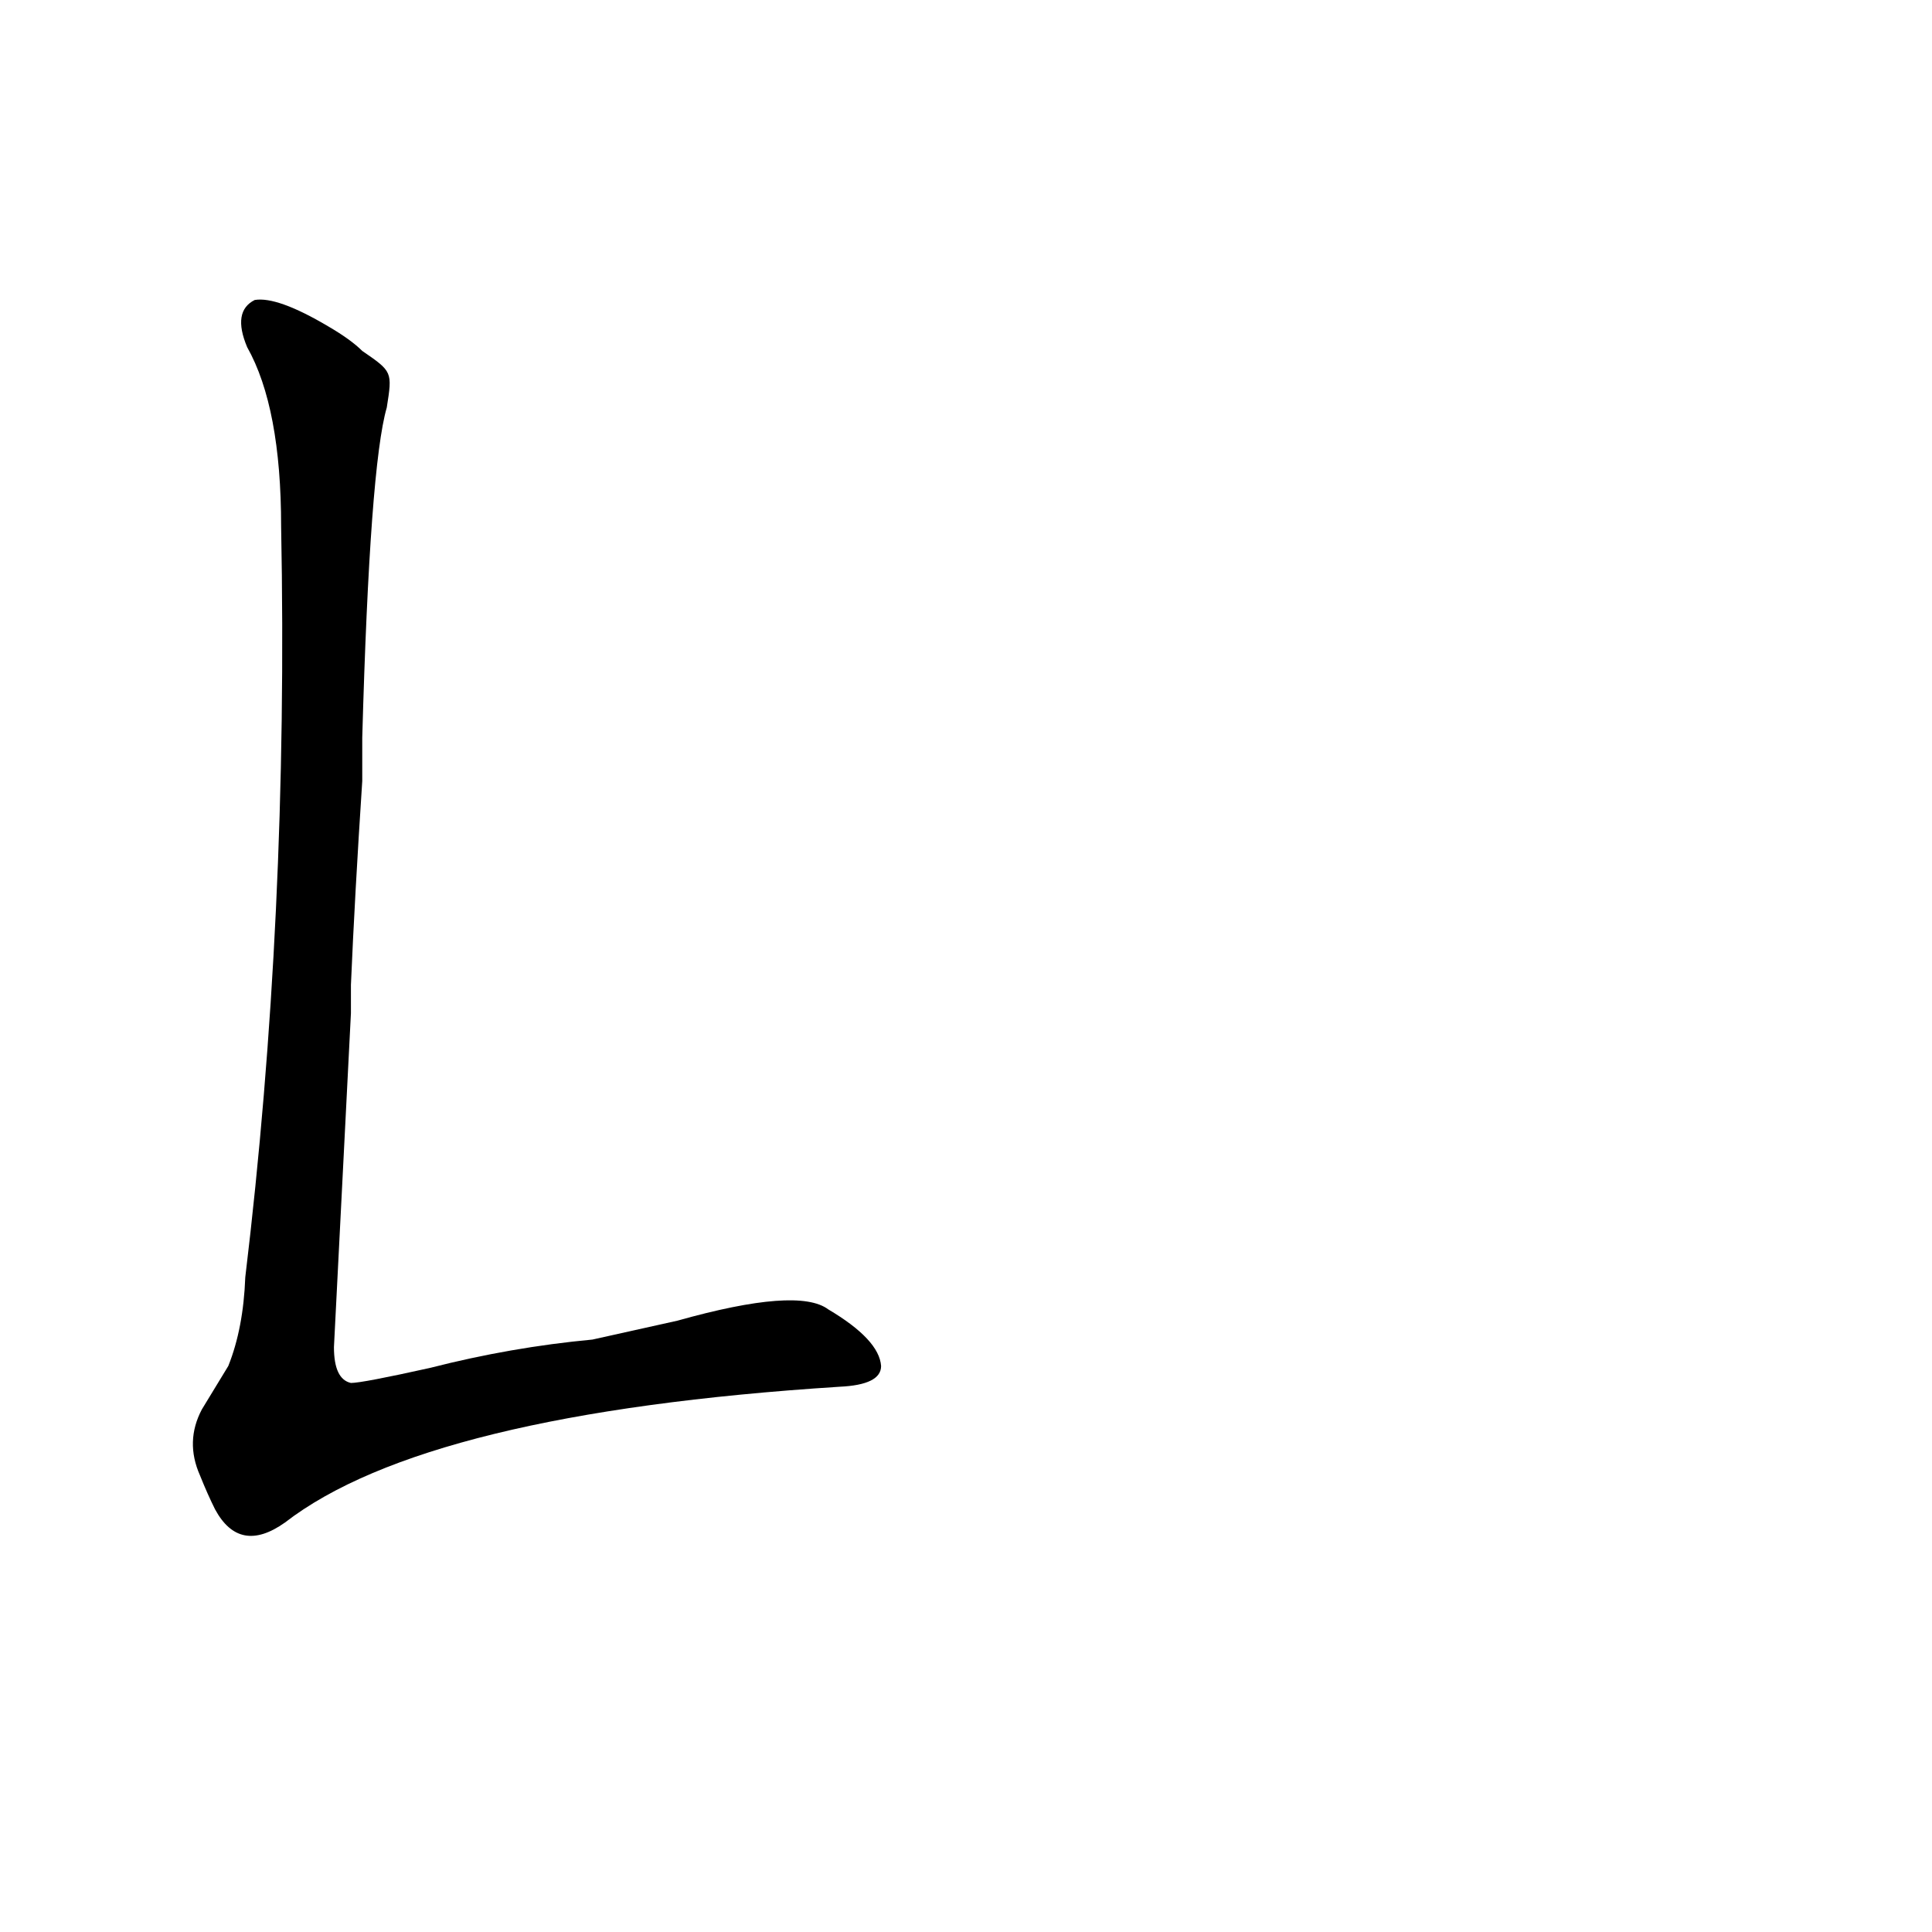 <?xml version='1.0' encoding='utf-8'?>
<svg xmlns="http://www.w3.org/2000/svg" version="1.1" viewBox="0 0 1024 1024"><g transform="scale(1, -1) translate(0, -900)"><path d="M 192 714 Q 186 720 174 727 Q 147 743 135 741 Q 123 735 131 716 Q 149 684 149 621 Q 153 414 130 223 Q 129 196 121 176 L 107 153 Q 98 136 106 118 Q 110 108 114 100 Q 127 76 151 93 Q 226 151 445 165 Q 467 166 467 176 Q 466 190 439 206 Q 423 218 359 200 L 314 190 Q 271 186 228 175 Q 192 167 186 167 Q 177 169 177 186 L 186 363 L 186 378 Q 188 425 192 486 L 192 509 Q 196 653 205 684 C 208 703 208 703 192 714 Z" fill="black" /></g></svg>
